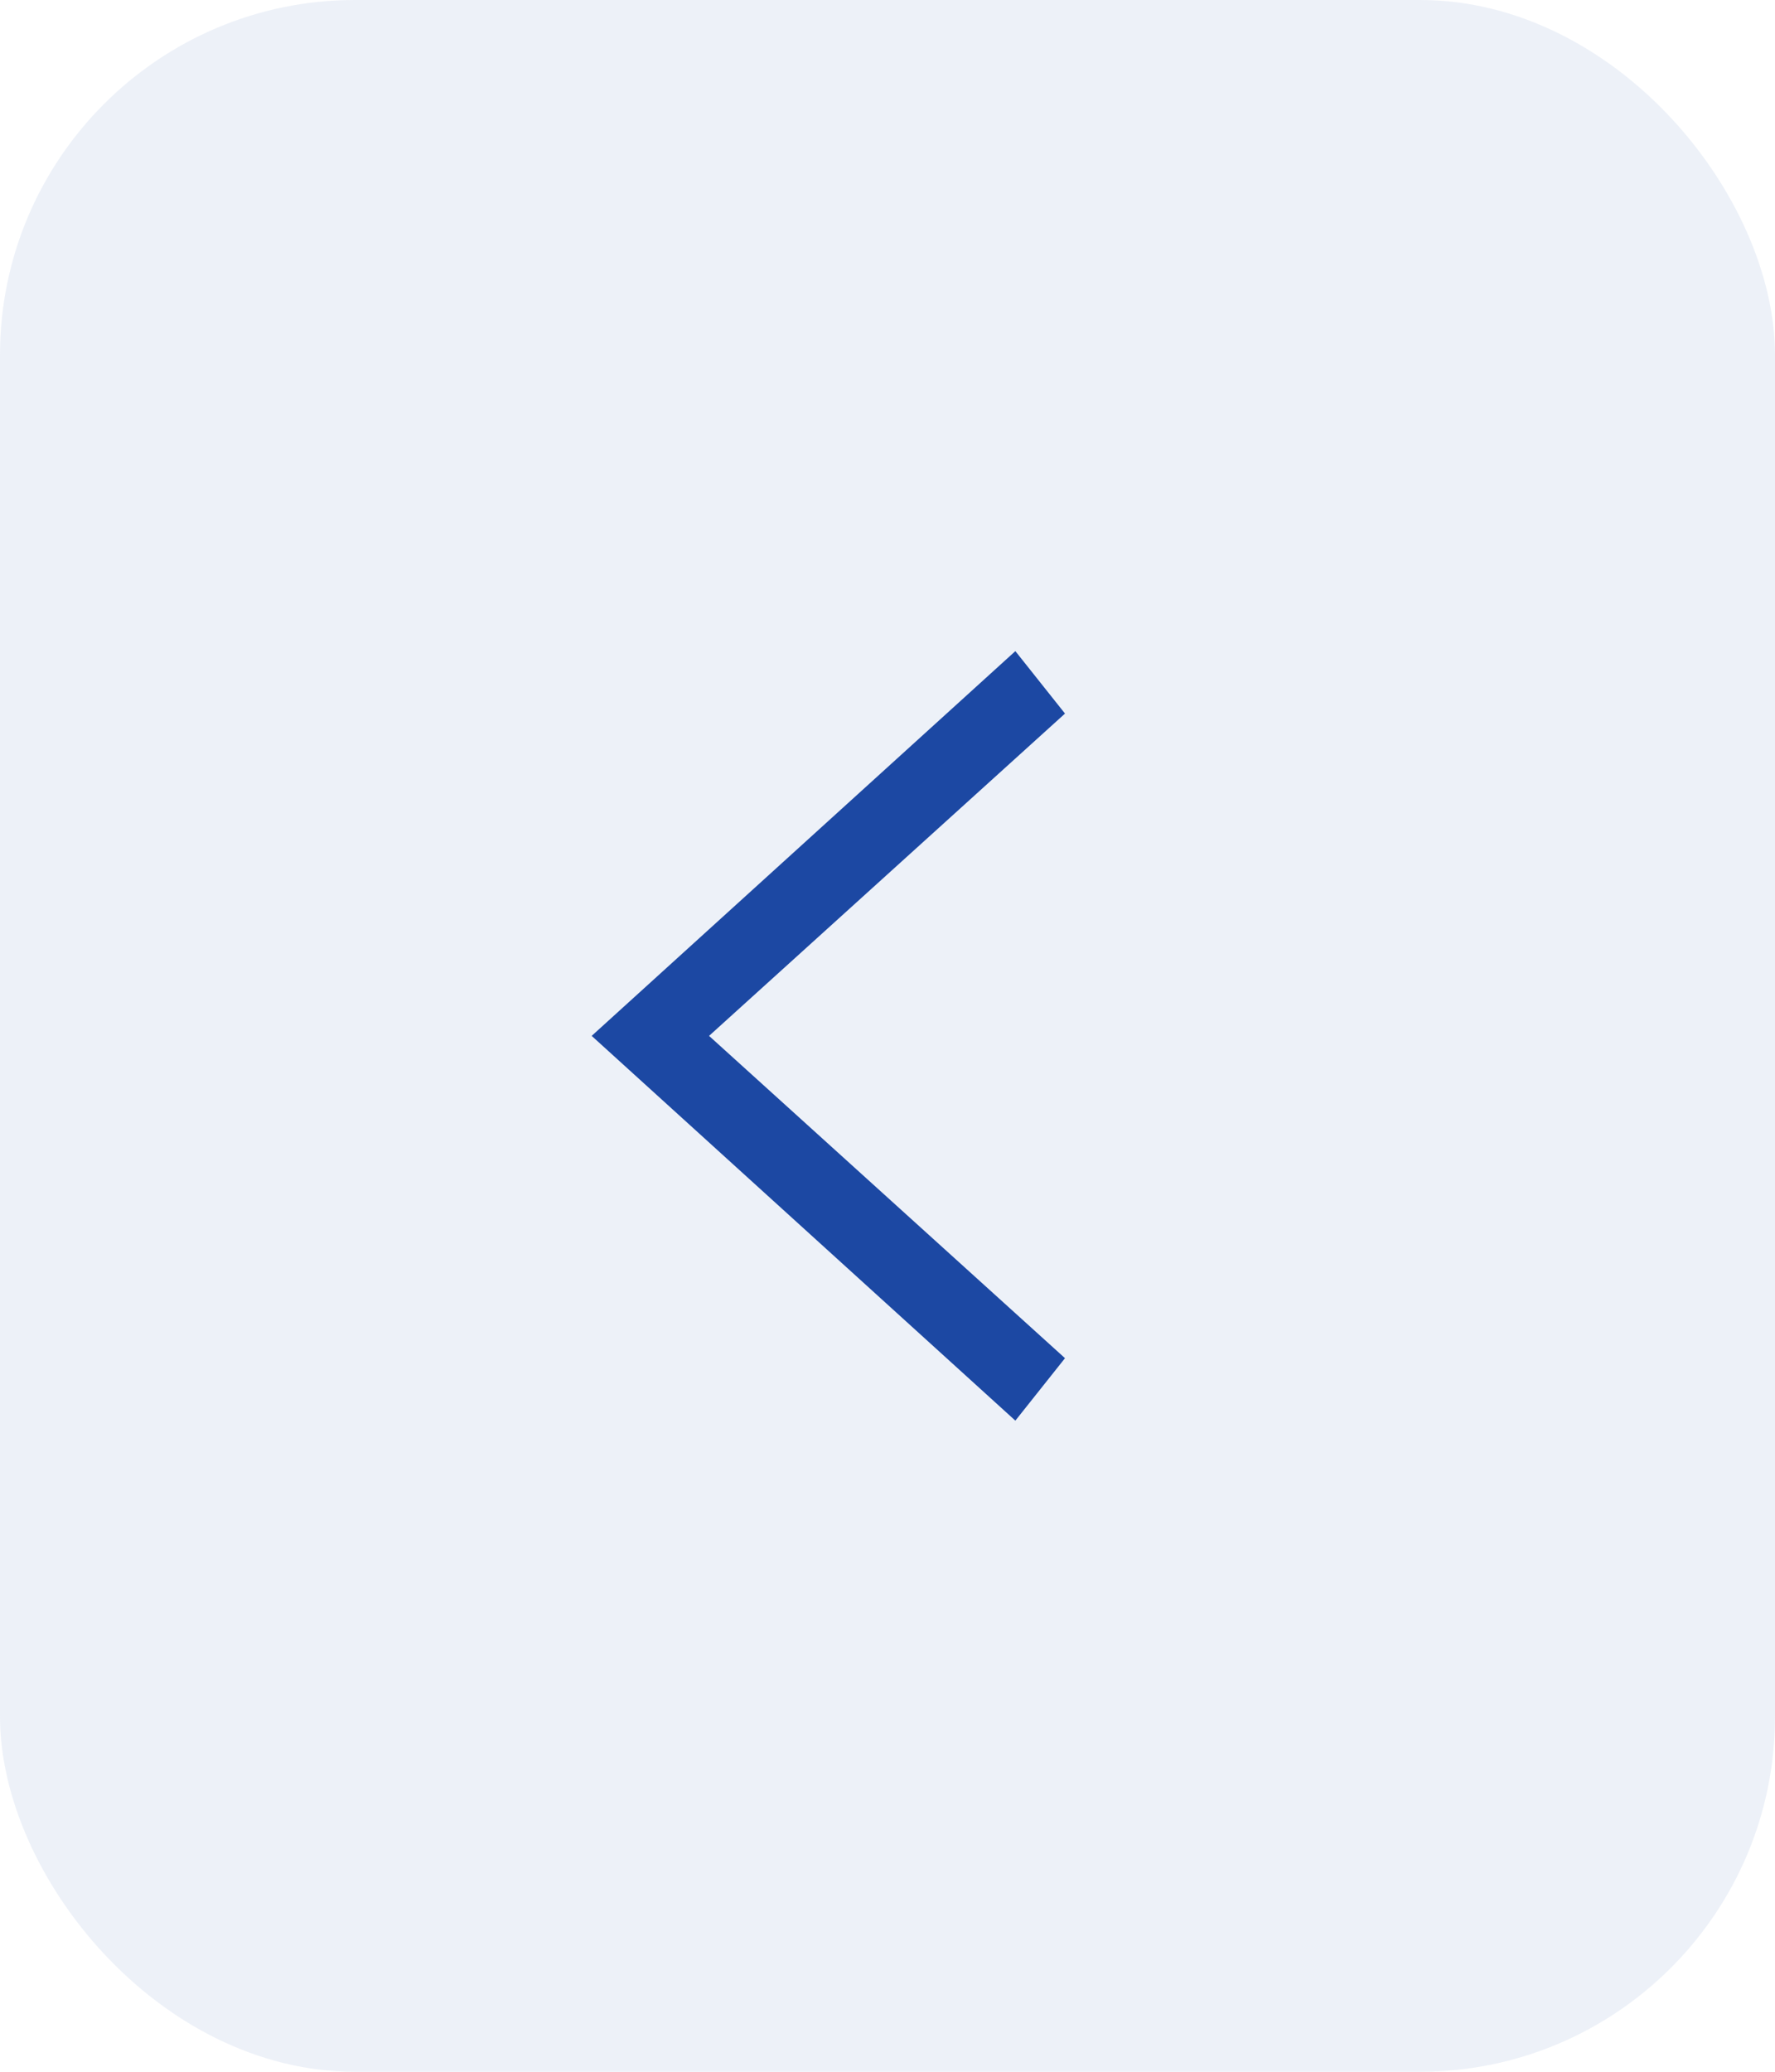 <svg width="30" height="35" viewBox="0 0 30 35" fill="none" xmlns="http://www.w3.org/2000/svg">
<rect width="30" height="35" rx="6" fill="#B0BFDF" fill-opacity="0.22"/>
<path fill-rule="evenodd" clip-rule="evenodd" d="M11.984 17.5L18 22.945L17.161 24L10 17.5L17.161 11L18 12.055L11.984 17.5Z" fill="#1C48A3"/>
</svg>
